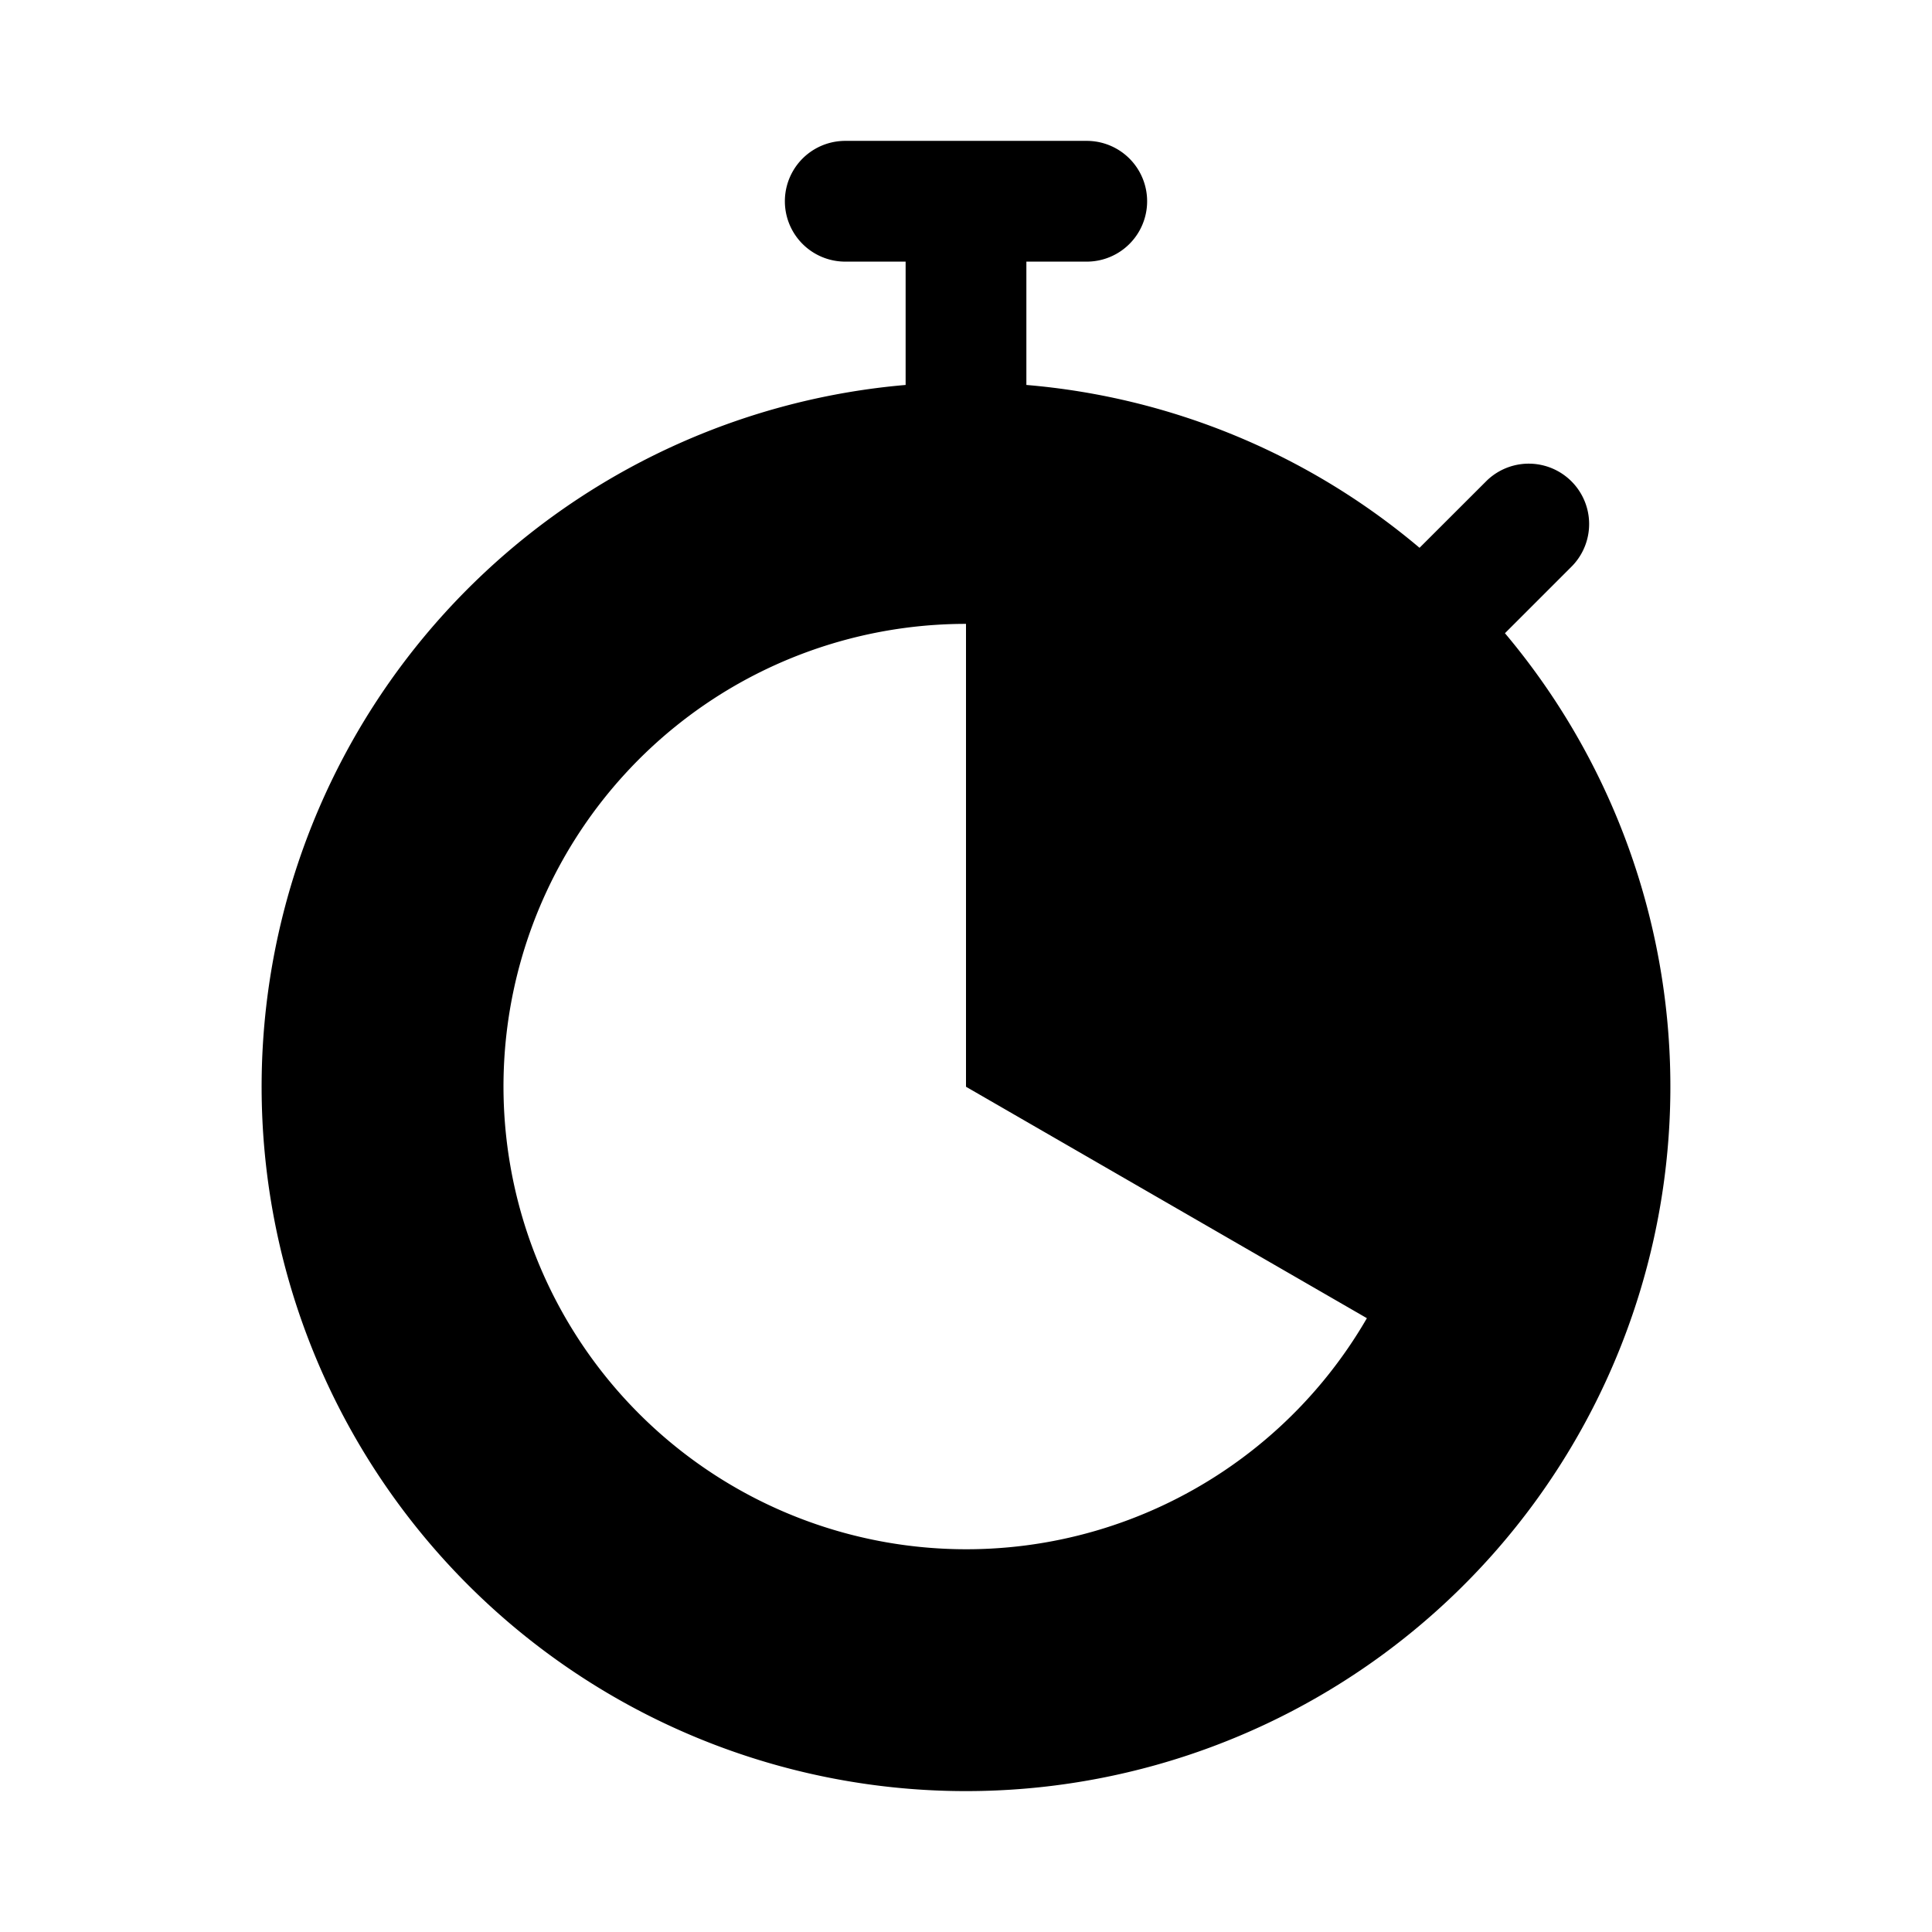 <svg xmlns="http://www.w3.org/2000/svg" width="3em" height="3em" viewBox="0 0 24 24"><path fill="currentColor" fill-rule="evenodd" d="M10.5 1.75a.75.75 0 0 0 0 1.5h.75v1.532a8.75 8.75 0 1 0 7.445 3.084l.835-.835a.75.75 0 0 0-1.06-1.061l-.836.835a8.7 8.7 0 0 0-4.884-2.023V3.25h.75a.75.75 0 0 0 0-1.5zM9.125 8.52A5.75 5.75 0 0 1 12 7.75v5.75l4.98 2.875A5.749 5.749 0 1 1 9.125 8.52" clip-rule="evenodd"/></svg>
